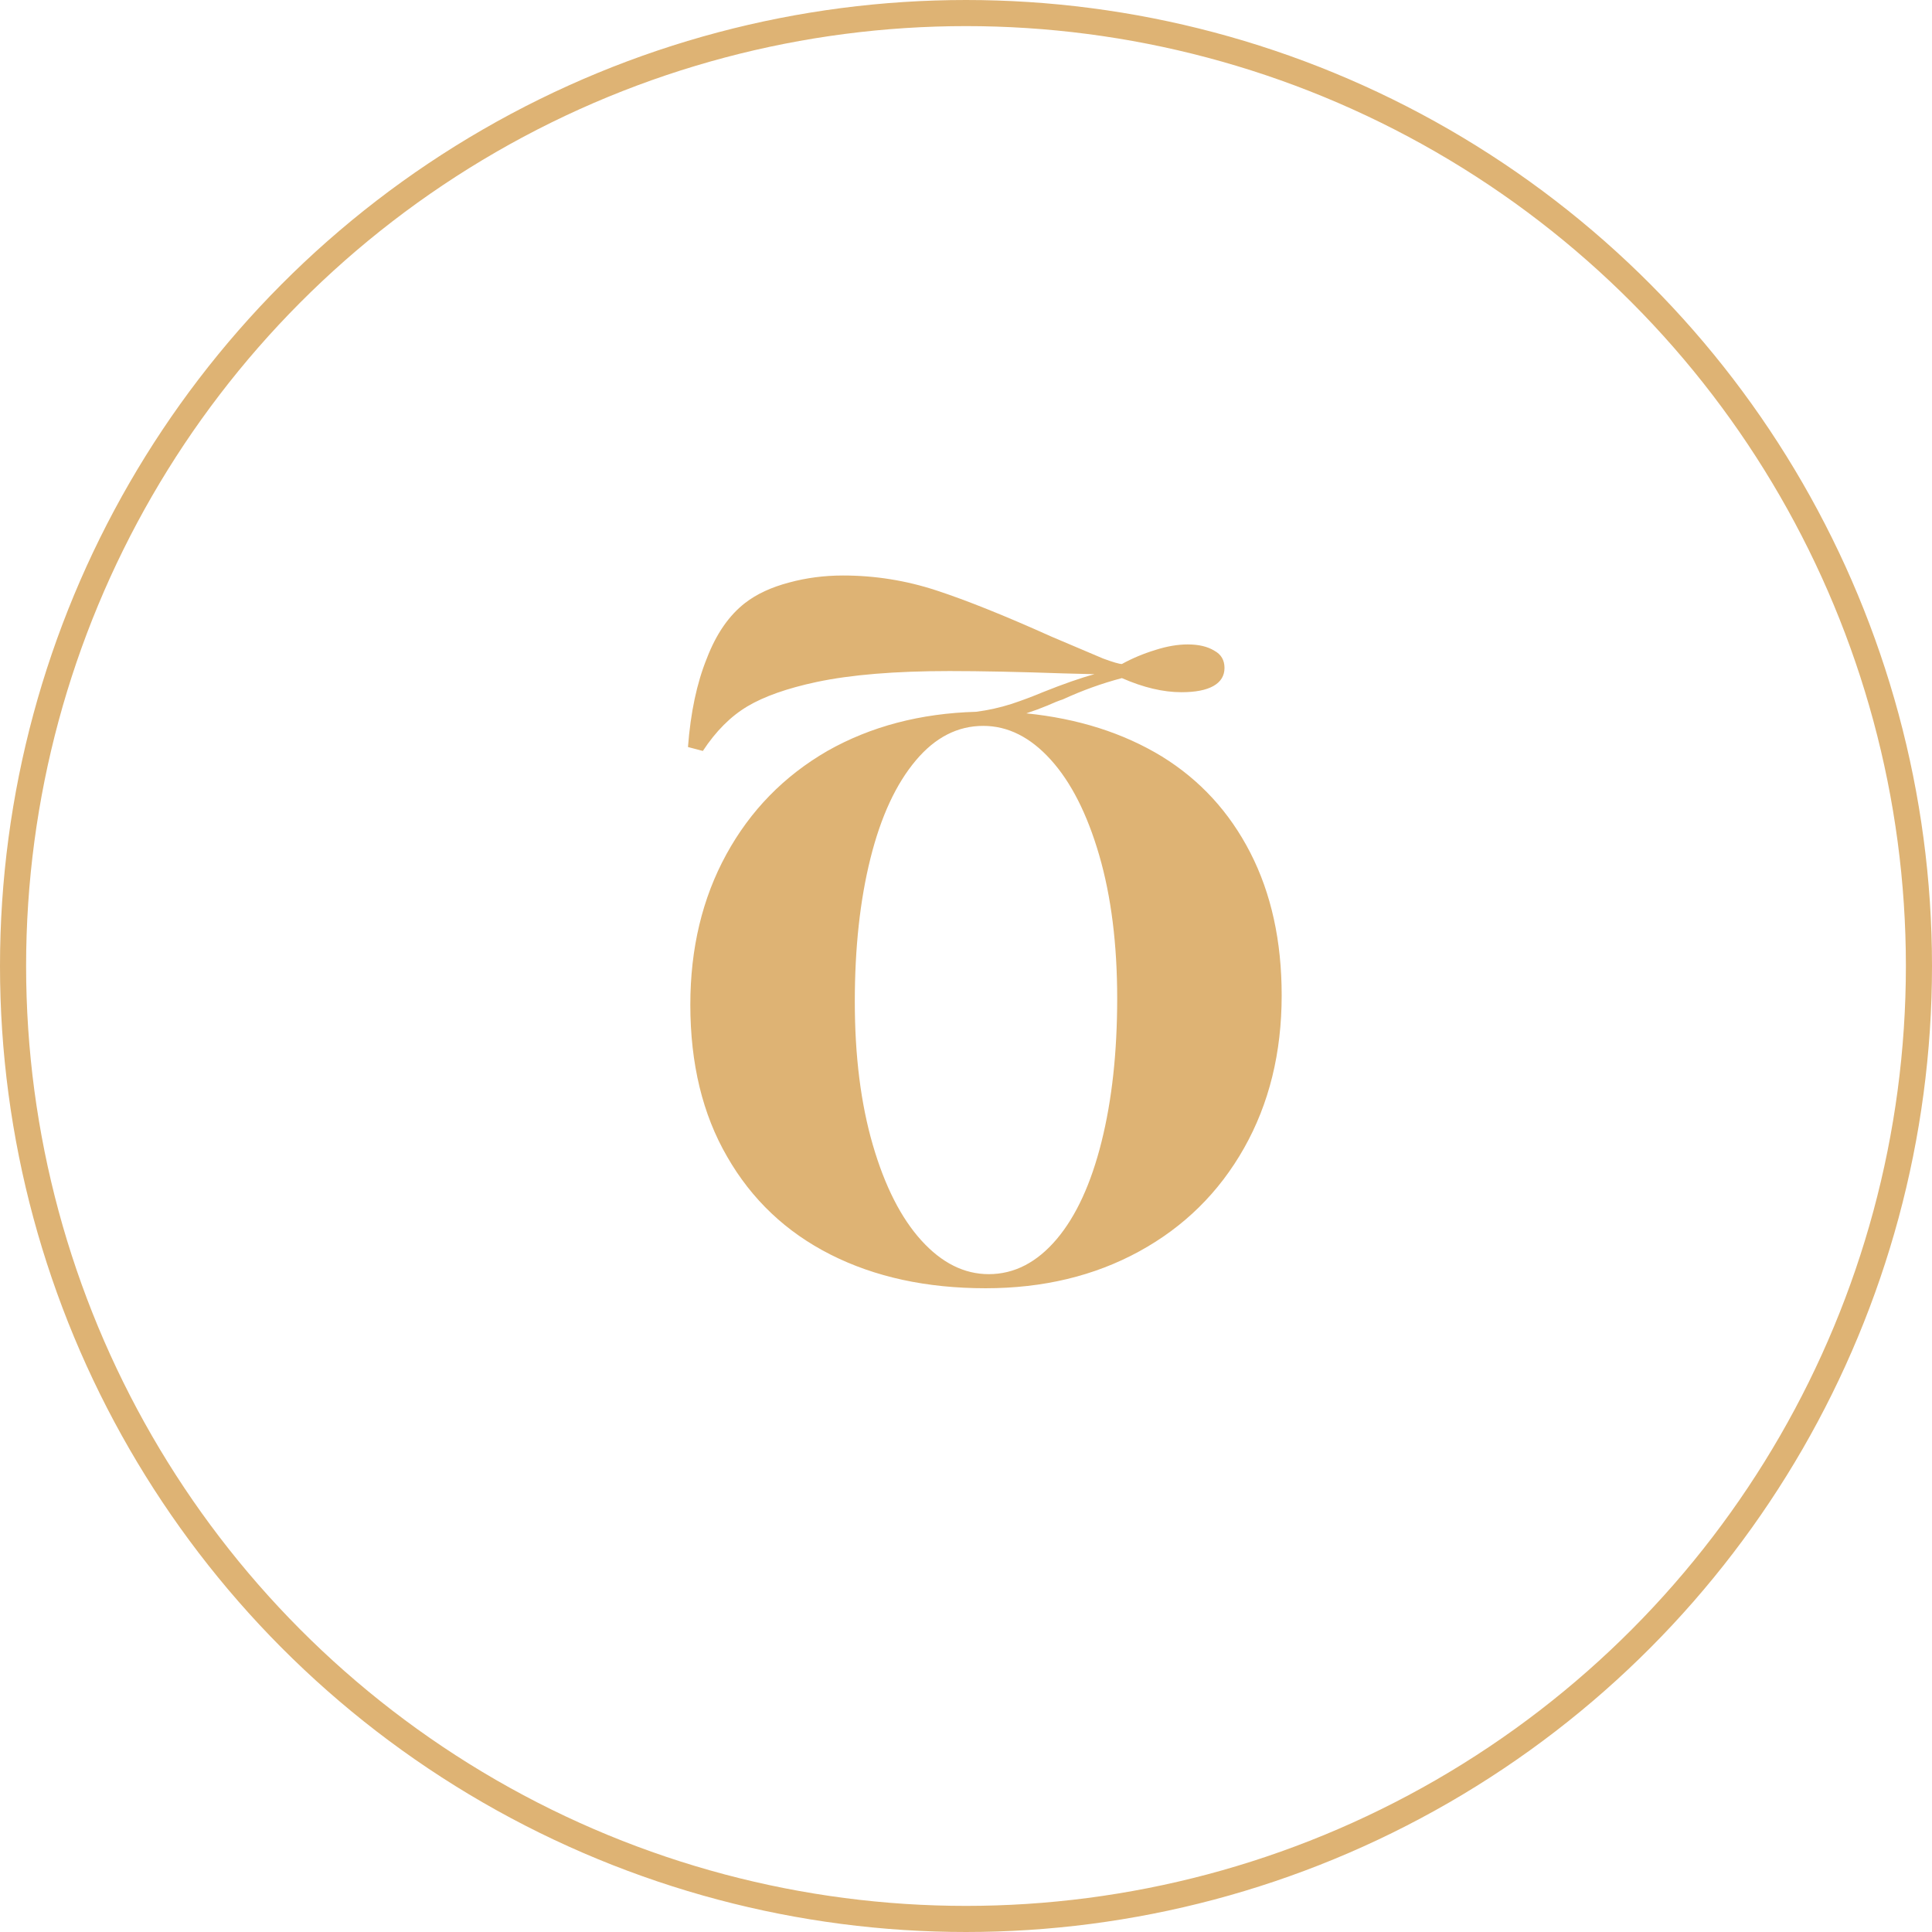 <svg width="74" height="74" viewBox="0 0 74 74" fill="none" xmlns="http://www.w3.org/2000/svg">
<circle cx="37" cy="37" r="36.5" stroke="#DEB374"/>
<path d="M26.351 28.613C26.451 27.293 26.691 26.163 27.071 25.223C27.431 24.283 27.921 23.573 28.541 23.093C28.981 22.753 29.541 22.493 30.221 22.313C30.881 22.133 31.571 22.043 32.291 22.043C33.511 22.043 34.701 22.233 35.861 22.613C37.021 22.993 38.491 23.583 40.271 24.383L42.251 25.223C42.631 25.363 42.871 25.433 42.971 25.433C43.371 25.213 43.801 25.033 44.261 24.893C44.701 24.753 45.111 24.683 45.491 24.683C45.911 24.683 46.251 24.763 46.511 24.923C46.771 25.063 46.901 25.283 46.901 25.583C46.901 25.883 46.761 26.113 46.481 26.273C46.201 26.433 45.791 26.513 45.251 26.513C44.551 26.513 43.791 26.333 42.971 25.973C42.211 26.173 41.461 26.443 40.721 26.783C40.541 26.843 40.341 26.923 40.121 27.023C39.881 27.123 39.611 27.223 39.311 27.323C41.291 27.523 43.021 28.073 44.501 28.973C45.961 29.873 47.091 31.103 47.891 32.663C48.691 34.223 49.091 36.043 49.091 38.123C49.091 40.323 48.611 42.273 47.651 43.973C46.691 45.673 45.351 46.993 43.631 47.933C41.911 48.873 39.951 49.343 37.751 49.343C35.491 49.343 33.511 48.913 31.811 48.053C30.111 47.193 28.791 45.943 27.851 44.303C26.911 42.683 26.441 40.743 26.441 38.483C26.441 36.323 26.901 34.403 27.821 32.723C28.741 31.043 30.031 29.723 31.691 28.763C33.351 27.823 35.251 27.323 37.391 27.263C37.851 27.203 38.301 27.103 38.741 26.963C39.161 26.823 39.561 26.673 39.941 26.513C40.741 26.193 41.401 25.963 41.921 25.823L40.751 25.793C39.031 25.733 37.571 25.703 36.371 25.703C34.291 25.703 32.591 25.843 31.271 26.123C30.151 26.363 29.271 26.673 28.631 27.053C27.991 27.433 27.421 28.003 26.921 28.763L26.351 28.613ZM42.791 38.243C42.791 36.163 42.561 34.333 42.101 32.753C41.641 31.173 41.021 29.953 40.241 29.093C39.461 28.233 38.601 27.803 37.661 27.803C36.681 27.803 35.821 28.243 35.081 29.123C34.321 30.023 33.741 31.273 33.341 32.873C32.941 34.473 32.741 36.303 32.741 38.363C32.741 40.443 32.971 42.273 33.431 43.853C33.891 45.433 34.511 46.653 35.291 47.513C36.071 48.373 36.931 48.803 37.871 48.803C38.851 48.803 39.721 48.353 40.481 47.453C41.221 46.573 41.791 45.333 42.191 43.733C42.591 42.133 42.791 40.303 42.791 38.243Z" fill="#DEB374"/>
</svg>
